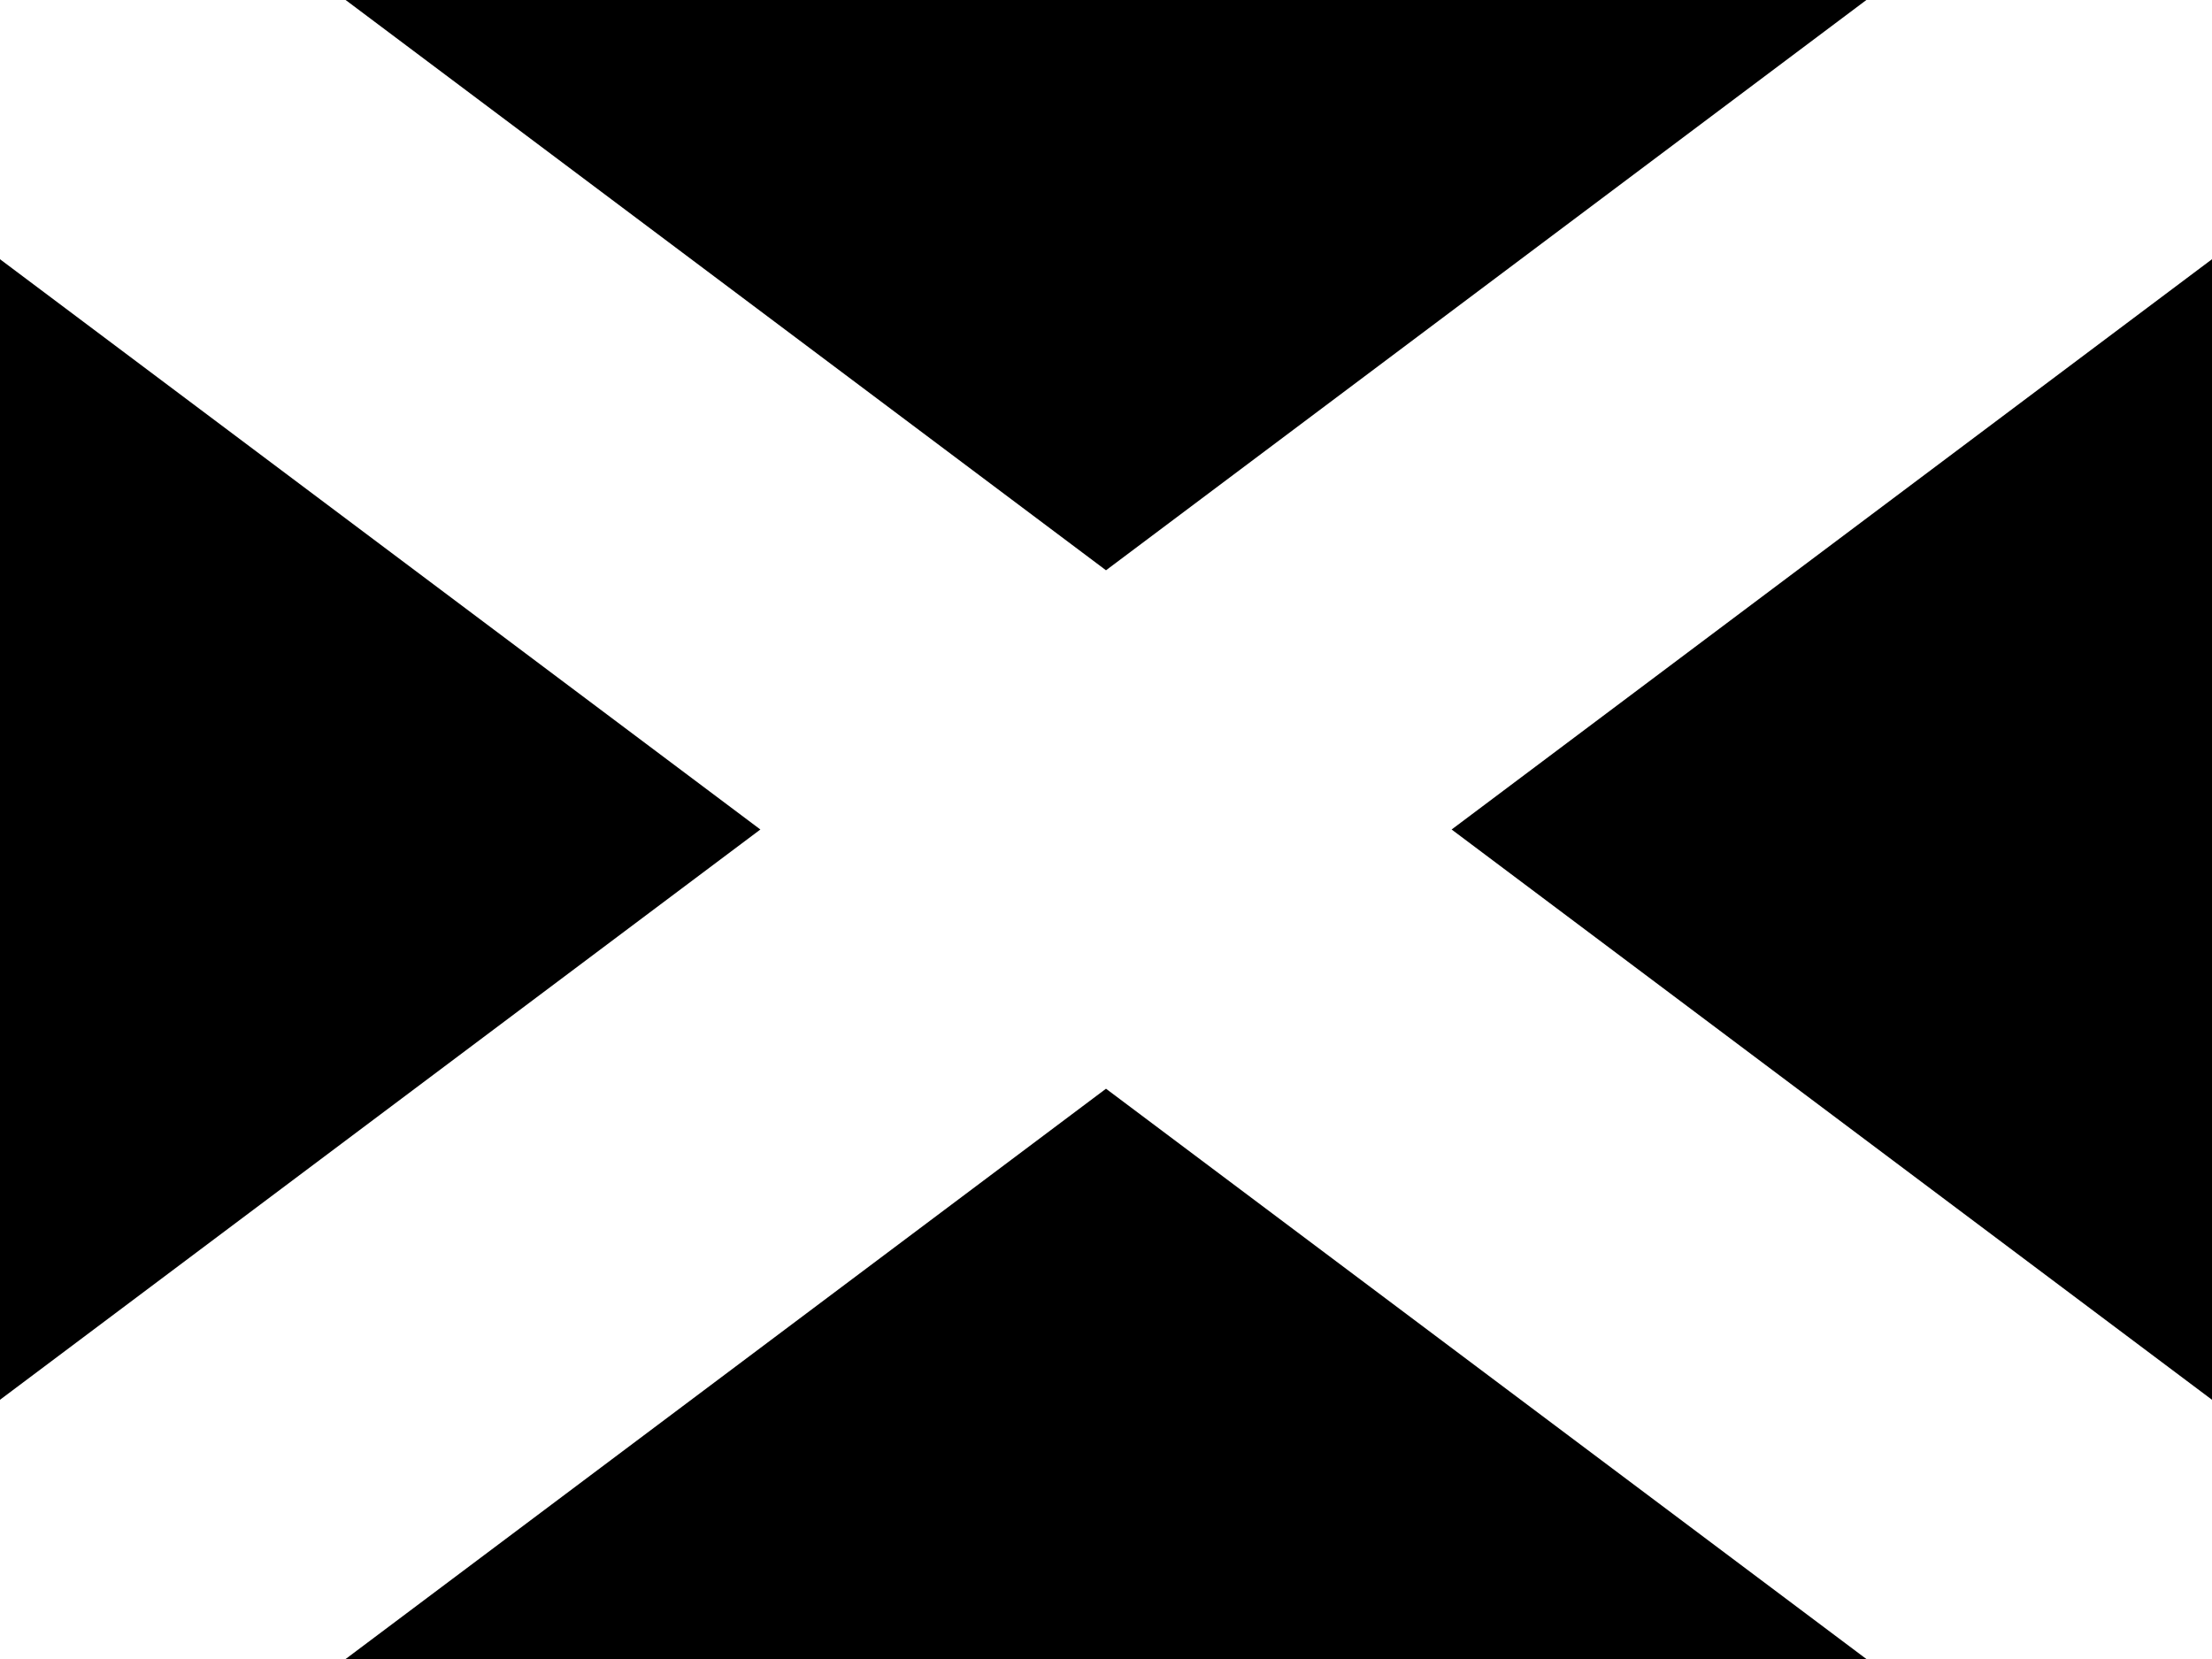 <?xml version="1.0"?>
<svg xmlns="http://www.w3.org/2000/svg" xmlns:xlink="http://www.w3.org/1999/xlink" version="1.1" width="480" height="360" viewBox="0 0 480 360">
<!-- Generated by Kreative Vexillo v1.0 -->
<style>
.black{fill:rgb(0,0,0);}
.white{fill:rgb(255,255,255);}
</style>
<g>
<rect x="0" y="0" width="480" height="360" class="black"/>
<path d="M 0 0 L 0 56.25 L 0 56.25 L 165 180 L 0 303.75 L 0 360 L 75 360 L 240 236.25 L 405 360 L 480 360 L 480 303.75 L 480 303.75 L 315 180 L 315 180 L 480 56.25 L 480 0 L 405 0 L 240 123.75 L 240 123.75 L 75 0 Z" class="white"/>
</g>
</svg>
